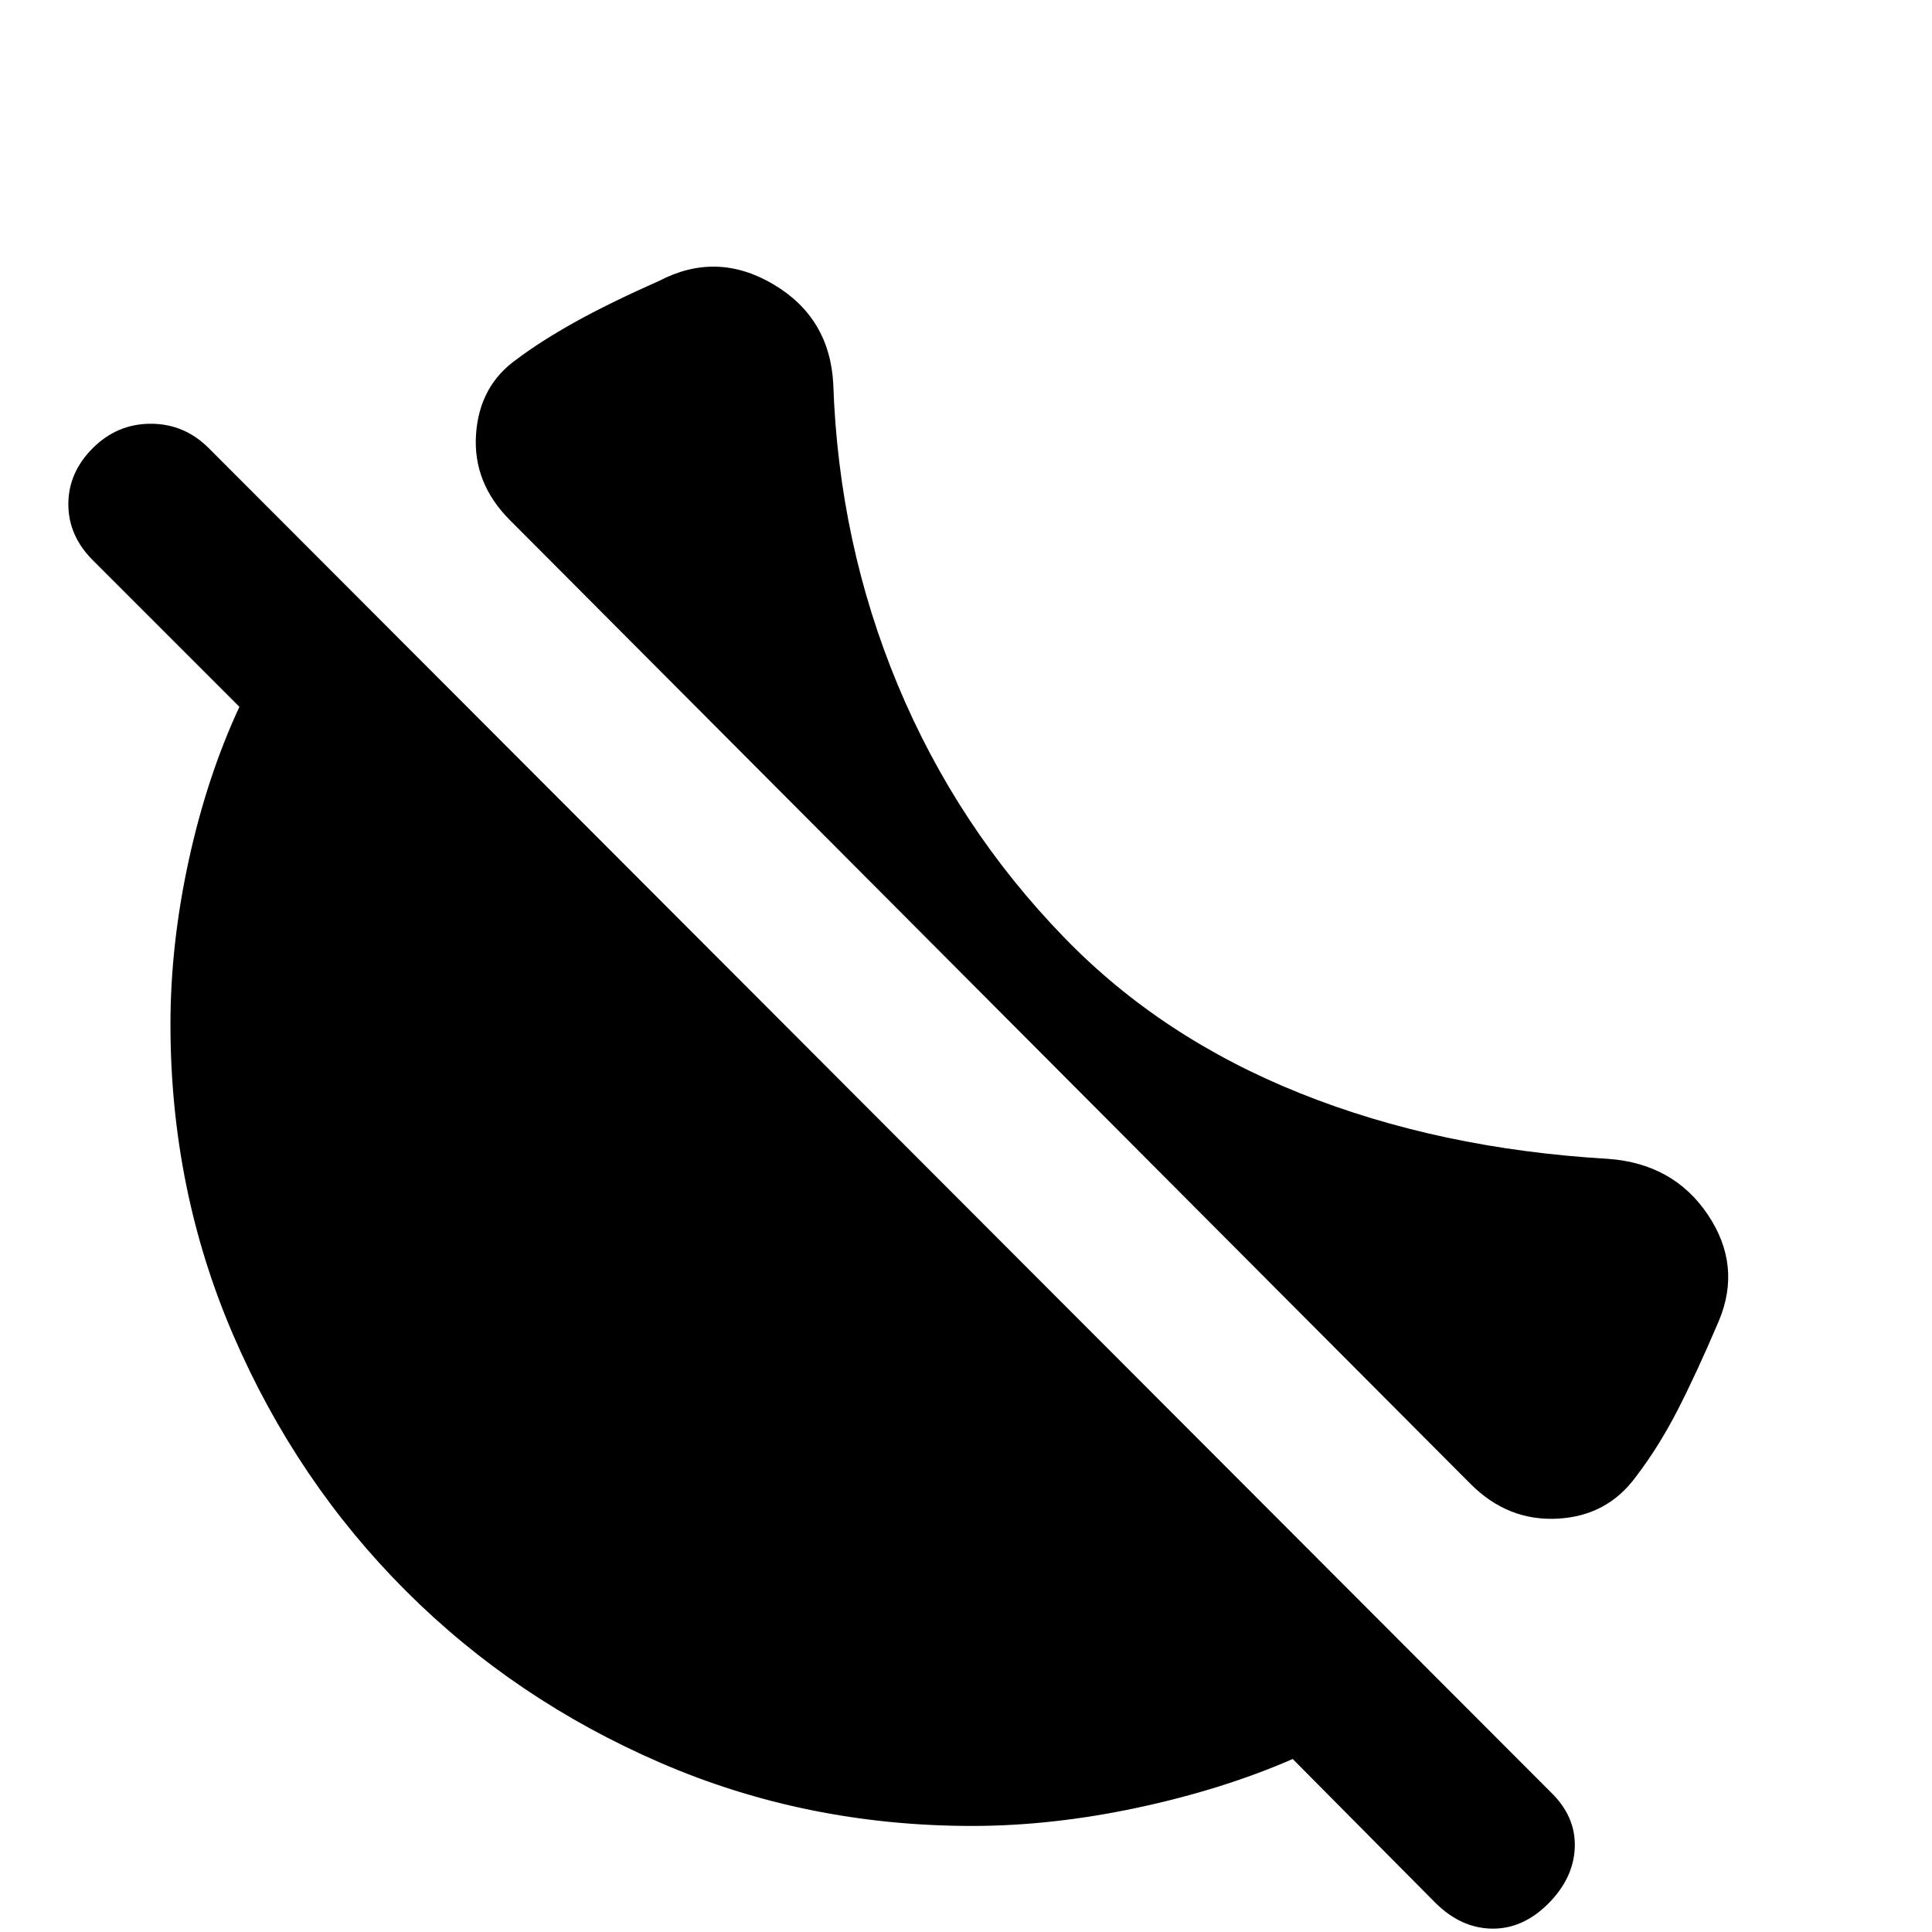 <svg xmlns="http://www.w3.org/2000/svg" height="20" viewBox="0 -960 960 960" width="20"><path d="M528.91-494.04q48.09 49.65 117.15 77.3 69.07 27.65 153.07 32.57 32.44 2.39 49.46 27.71 17.02 25.33 5.5 52.81-11.31 26.52-20.65 44.63-9.35 18.11-20.44 32.63-14.26 19.65-38.98 21-24.72 1.35-43.24-17.18L253.44-701.48q-18.53-18.52-16.9-42.67 1.63-24.16 20.16-37.29 12.08-9.08 28.97-18.5 16.89-9.41 42.02-20.58 28.48-14.78 56.51 1.74 28.02 16.52 29.84 49.39 2.66 79.17 32.09 149.8 29.44 70.63 82.78 125.55ZM713.09-14.65l-70.74-71.31q-34.7 15.13-77.18 24.2Q522.7-52.7 483-52.7q-82.26 0-154.74-31.34-72.48-31.35-126.67-85.55-54.2-54.19-85.55-126.67Q84.7-368.74 84.7-451q0-39.7 9.06-81.39 9.07-41.7 25.2-76.39l-72.87-72.87q-12.13-12.13-12.13-27.83 0-15.7 12.13-27.83 12.13-12.13 28.82-12.13 16.7 0 28.83 12.13L770.31-69.74Q783-57.61 782.5-42.19q-.5 15.41-13.19 28.1-12.7 12.7-28.11 12.42-15.42-.29-28.11-12.98Z"/></svg>